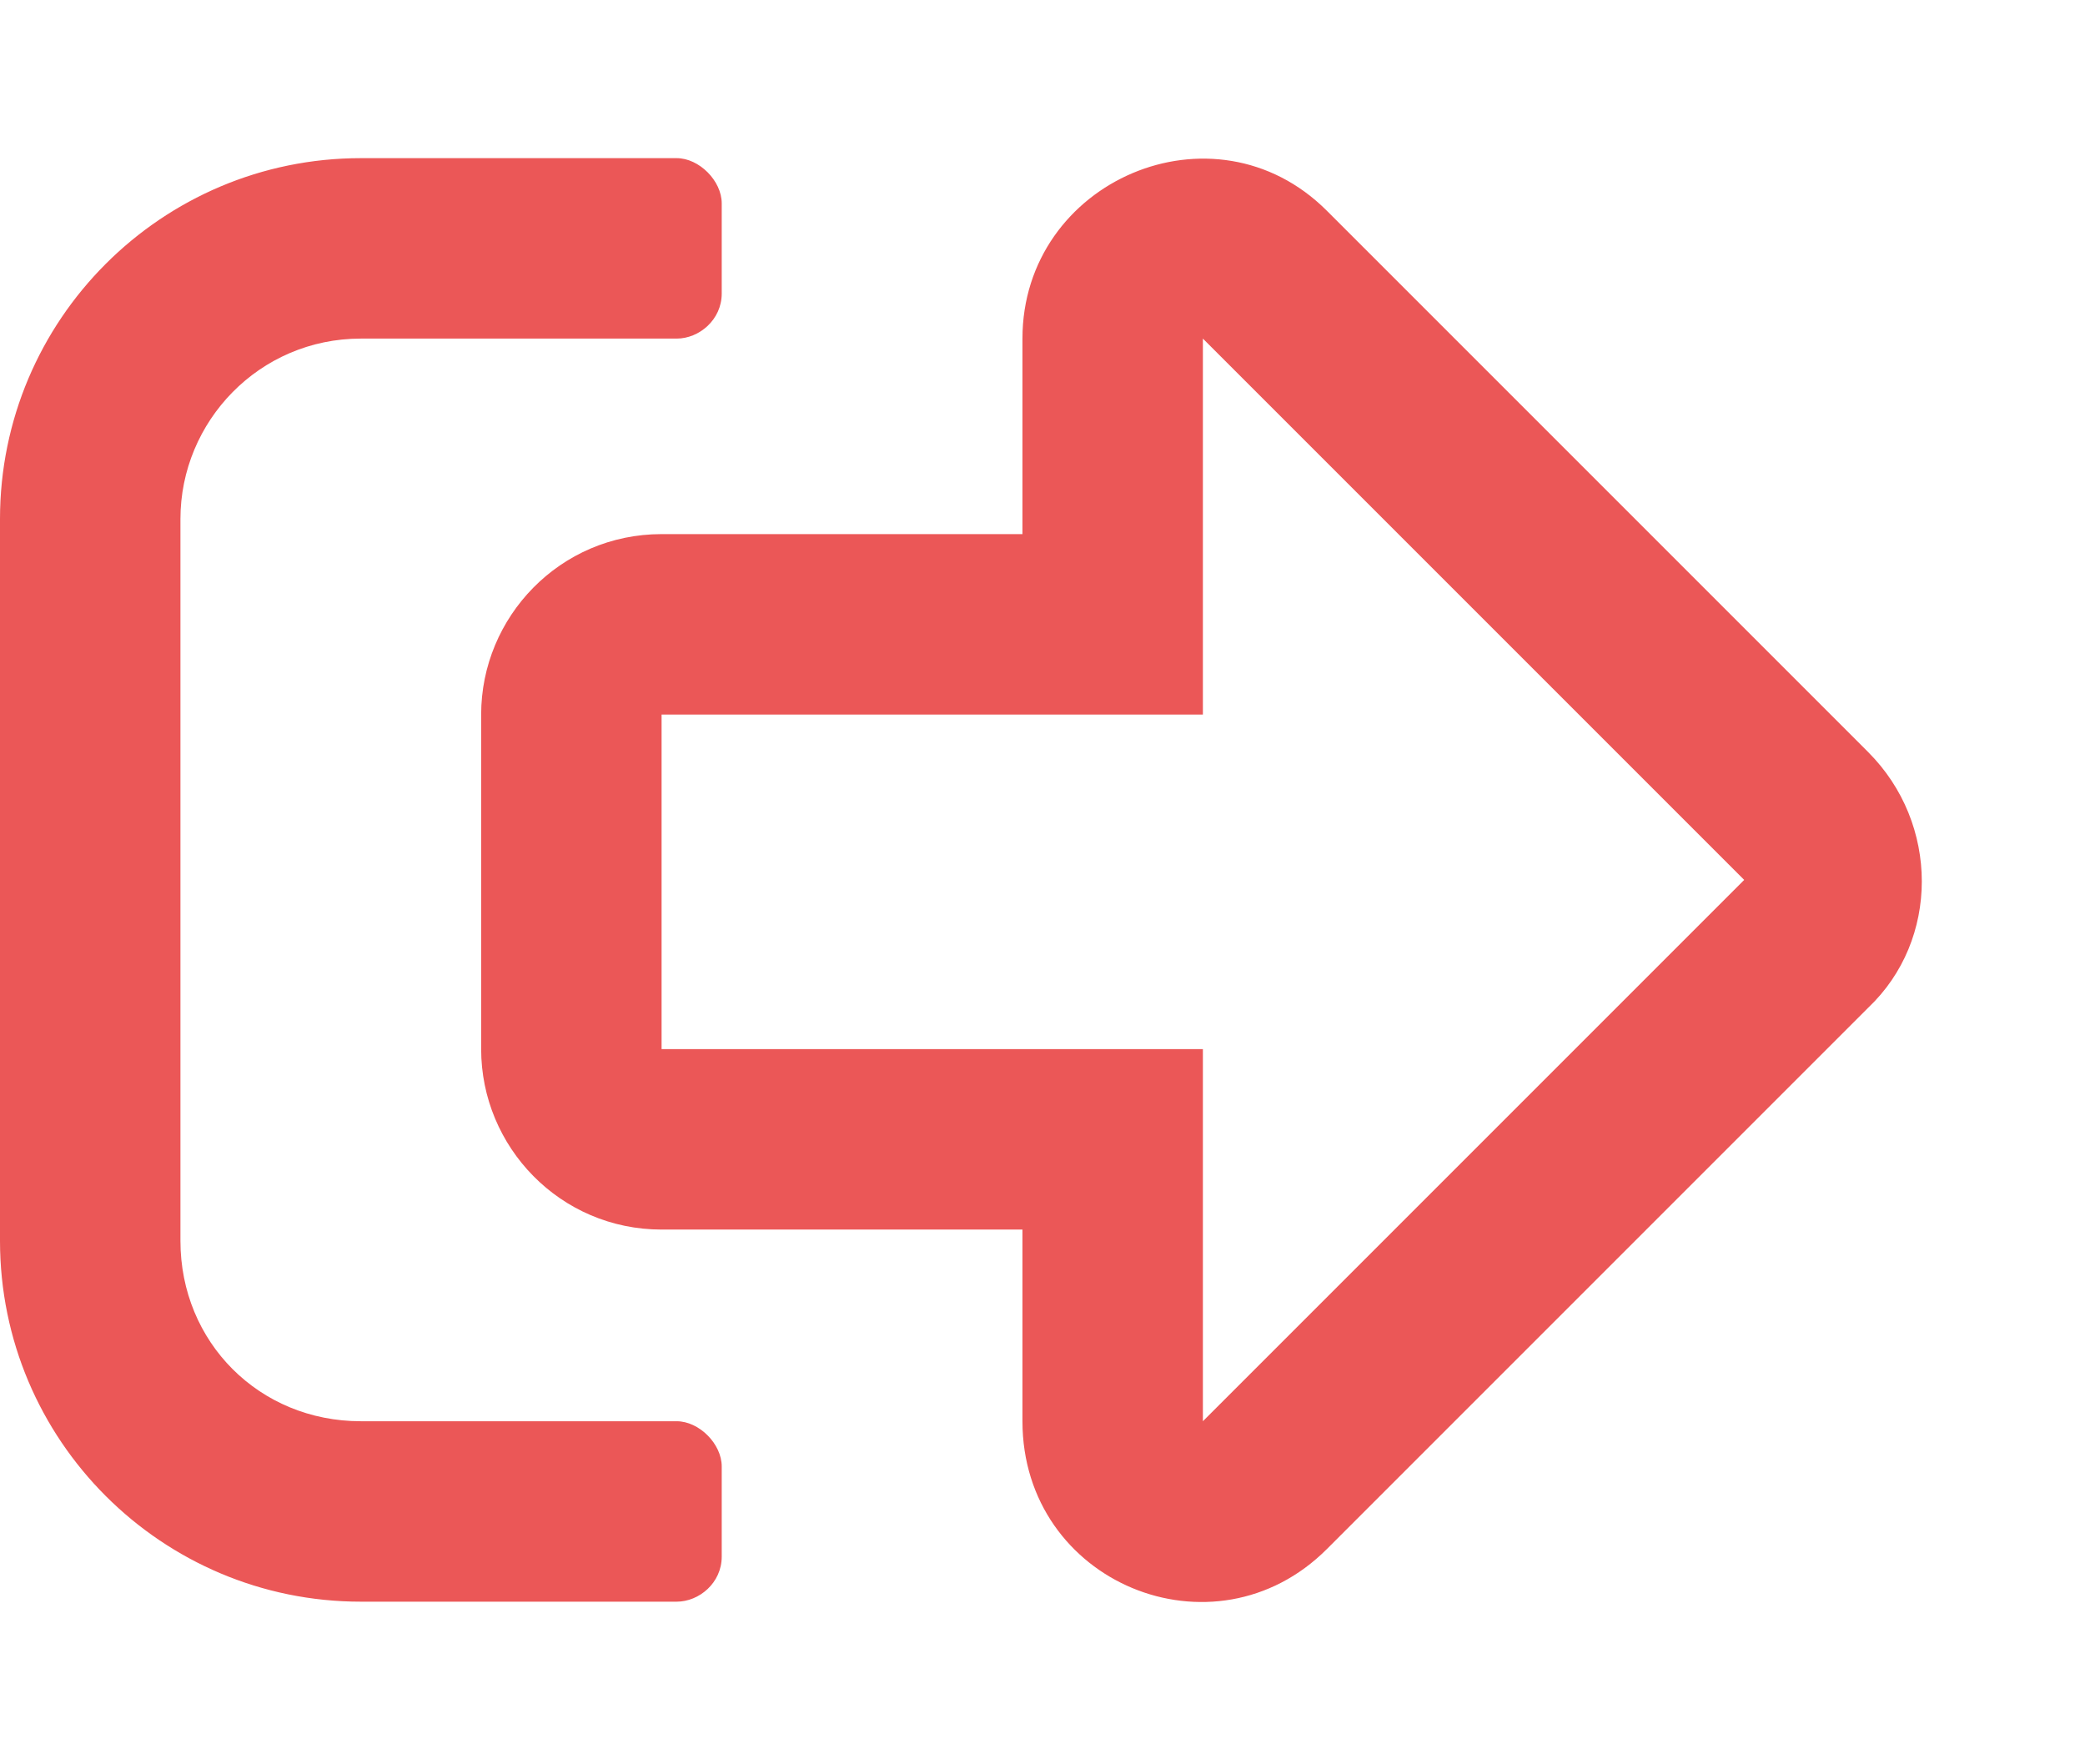 <svg width="13" height="11" viewBox="0 0 13 11" fill="none" xmlns="http://www.w3.org/2000/svg">
<path d="M6.375 2.111V3.33H4.125C3.492 3.33 3 3.846 3 4.455V6.541C3 7.15 3.492 7.666 4.125 7.666H6.375V8.861C6.375 9.869 7.57 10.361 8.273 9.658L11.648 6.283C12.094 5.861 12.094 5.135 11.648 4.689L8.273 1.314C7.57 0.611 6.375 1.127 6.375 2.111ZM10.875 5.486L7.5 8.861V6.541H4.125V4.455H7.5V2.111L10.875 5.486ZM2.25 0.986C1.008 0.986 0 1.994 0 3.236V7.736C0 8.979 1.008 9.986 2.25 9.986H4.219C4.359 9.986 4.5 9.869 4.5 9.705V9.143C4.5 9.002 4.359 8.861 4.219 8.861H2.25C1.617 8.861 1.125 8.369 1.125 7.736V3.236C1.125 2.627 1.617 2.111 2.25 2.111H4.219C4.359 2.111 4.5 1.994 4.5 1.83V1.268C4.5 1.127 4.359 0.986 4.219 0.986H2.25Z" fill="#EB5757"/>
</svg>
